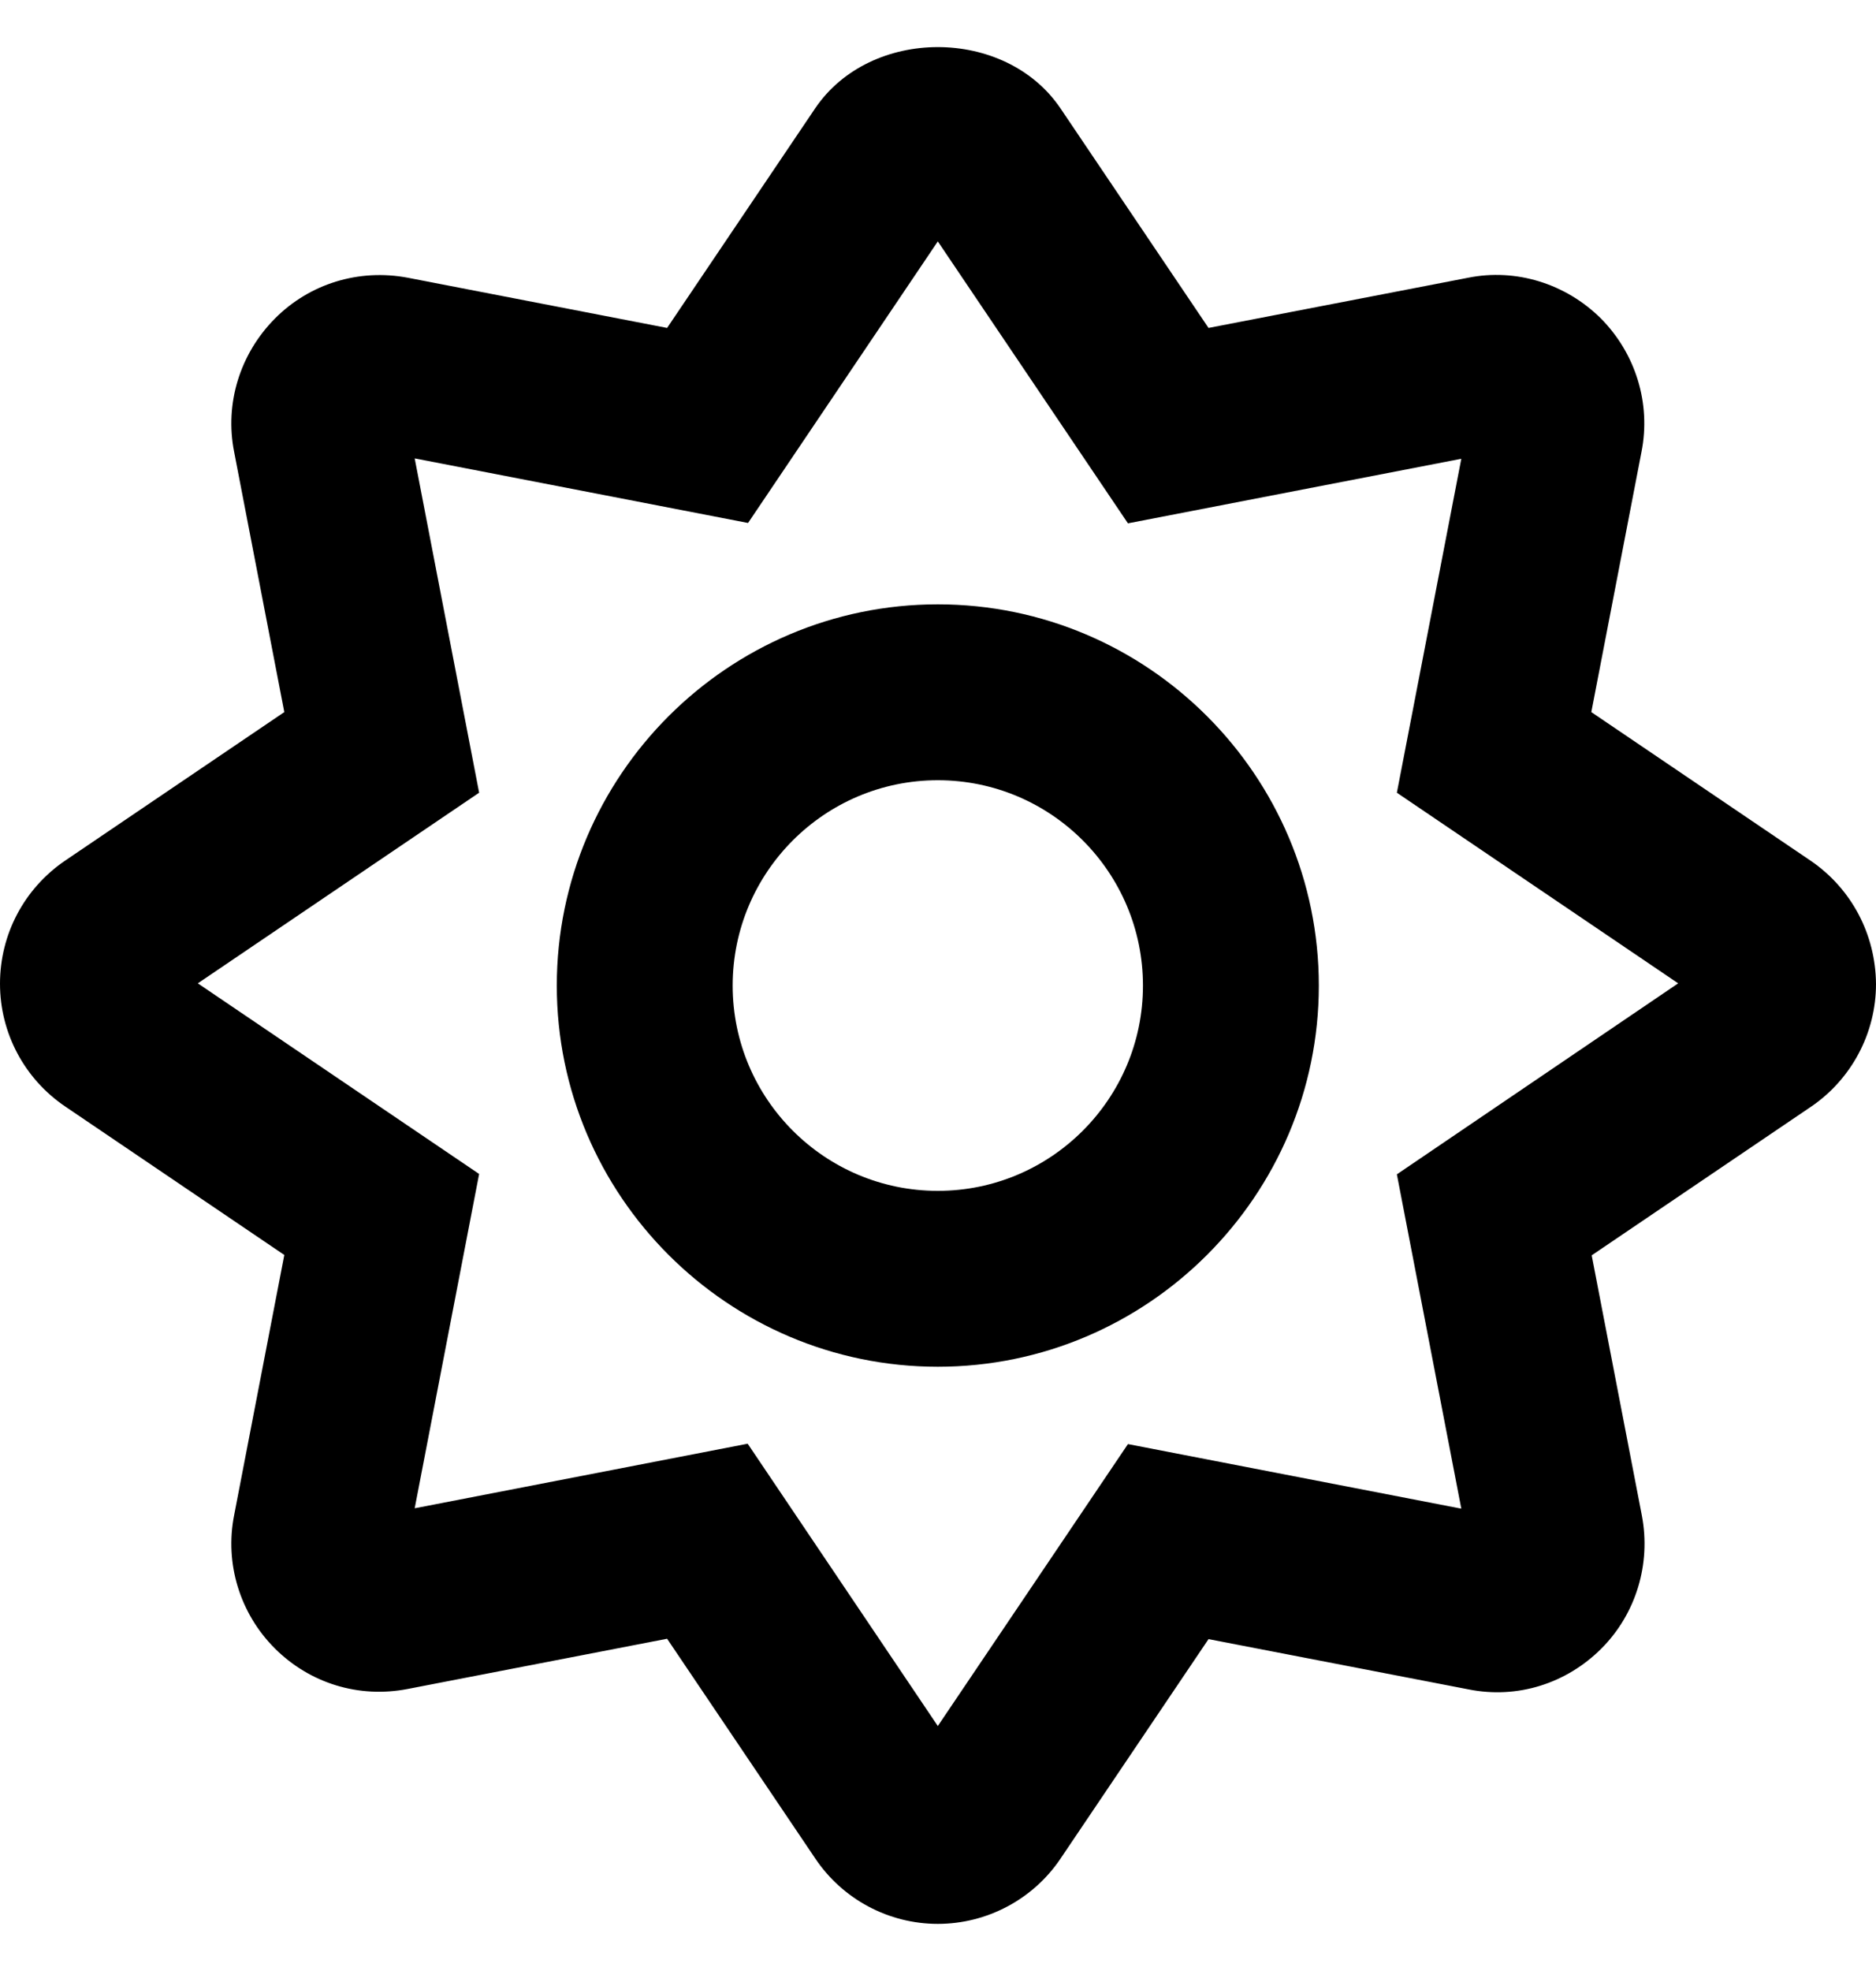 <svg width="20" height="21" viewBox="0 0 20 21" fill="currentColor" xmlns="http://www.w3.org/2000/svg">
<path d="M19.301 9.169L16.965 7.587L17.5 4.814C17.602 4.299 17.438 3.767 17.067 3.393C16.692 3.021 16.161 2.857 15.653 2.959L12.884 3.494L11.306 1.155C10.717 0.284 9.279 0.284 8.69 1.155L7.112 3.494L4.347 2.959C3.827 2.861 3.3 3.021 2.929 3.396C2.558 3.771 2.394 4.299 2.496 4.814L3.031 7.587L0.695 9.169C0.258 9.466 0 9.954 0 10.481C0 11.008 0.262 11.496 0.695 11.789L3.031 13.371L2.496 16.144C2.394 16.659 2.558 17.191 2.929 17.562C3.3 17.933 3.823 18.097 4.347 17.995L7.112 17.46L8.69 19.799C8.983 20.237 9.475 20.498 9.998 20.498C10.521 20.498 11.014 20.237 11.306 19.803L12.884 17.464L15.653 17.999C16.177 18.105 16.7 17.936 17.071 17.566C17.442 17.195 17.602 16.663 17.504 16.148L16.969 13.375L19.305 11.793C19.738 11.5 20 11.008 20 10.485C19.996 9.954 19.738 9.466 19.301 9.169ZM14.892 12.512L15.579 16.074L12.025 15.386L9.998 18.39L7.971 15.382L4.421 16.07L5.108 12.508L2.109 10.477L5.108 8.446L4.421 4.884L7.975 5.572L9.998 2.572L12.025 5.576L15.579 4.888L14.892 8.446L17.891 10.477L14.892 12.512ZM9.998 6.439C7.76 6.439 5.936 8.263 5.936 10.501C5.936 12.738 7.76 14.562 9.998 14.562C12.236 14.562 14.06 12.738 14.06 10.501C14.06 8.263 12.236 6.439 9.998 6.439ZM9.998 12.688C8.791 12.688 7.811 11.707 7.811 10.501C7.811 9.294 8.791 8.313 9.998 8.313C11.205 8.313 12.185 9.294 12.185 10.501C12.185 11.707 11.205 12.688 9.998 12.688Z" fill="currentColor"/>
</svg>
